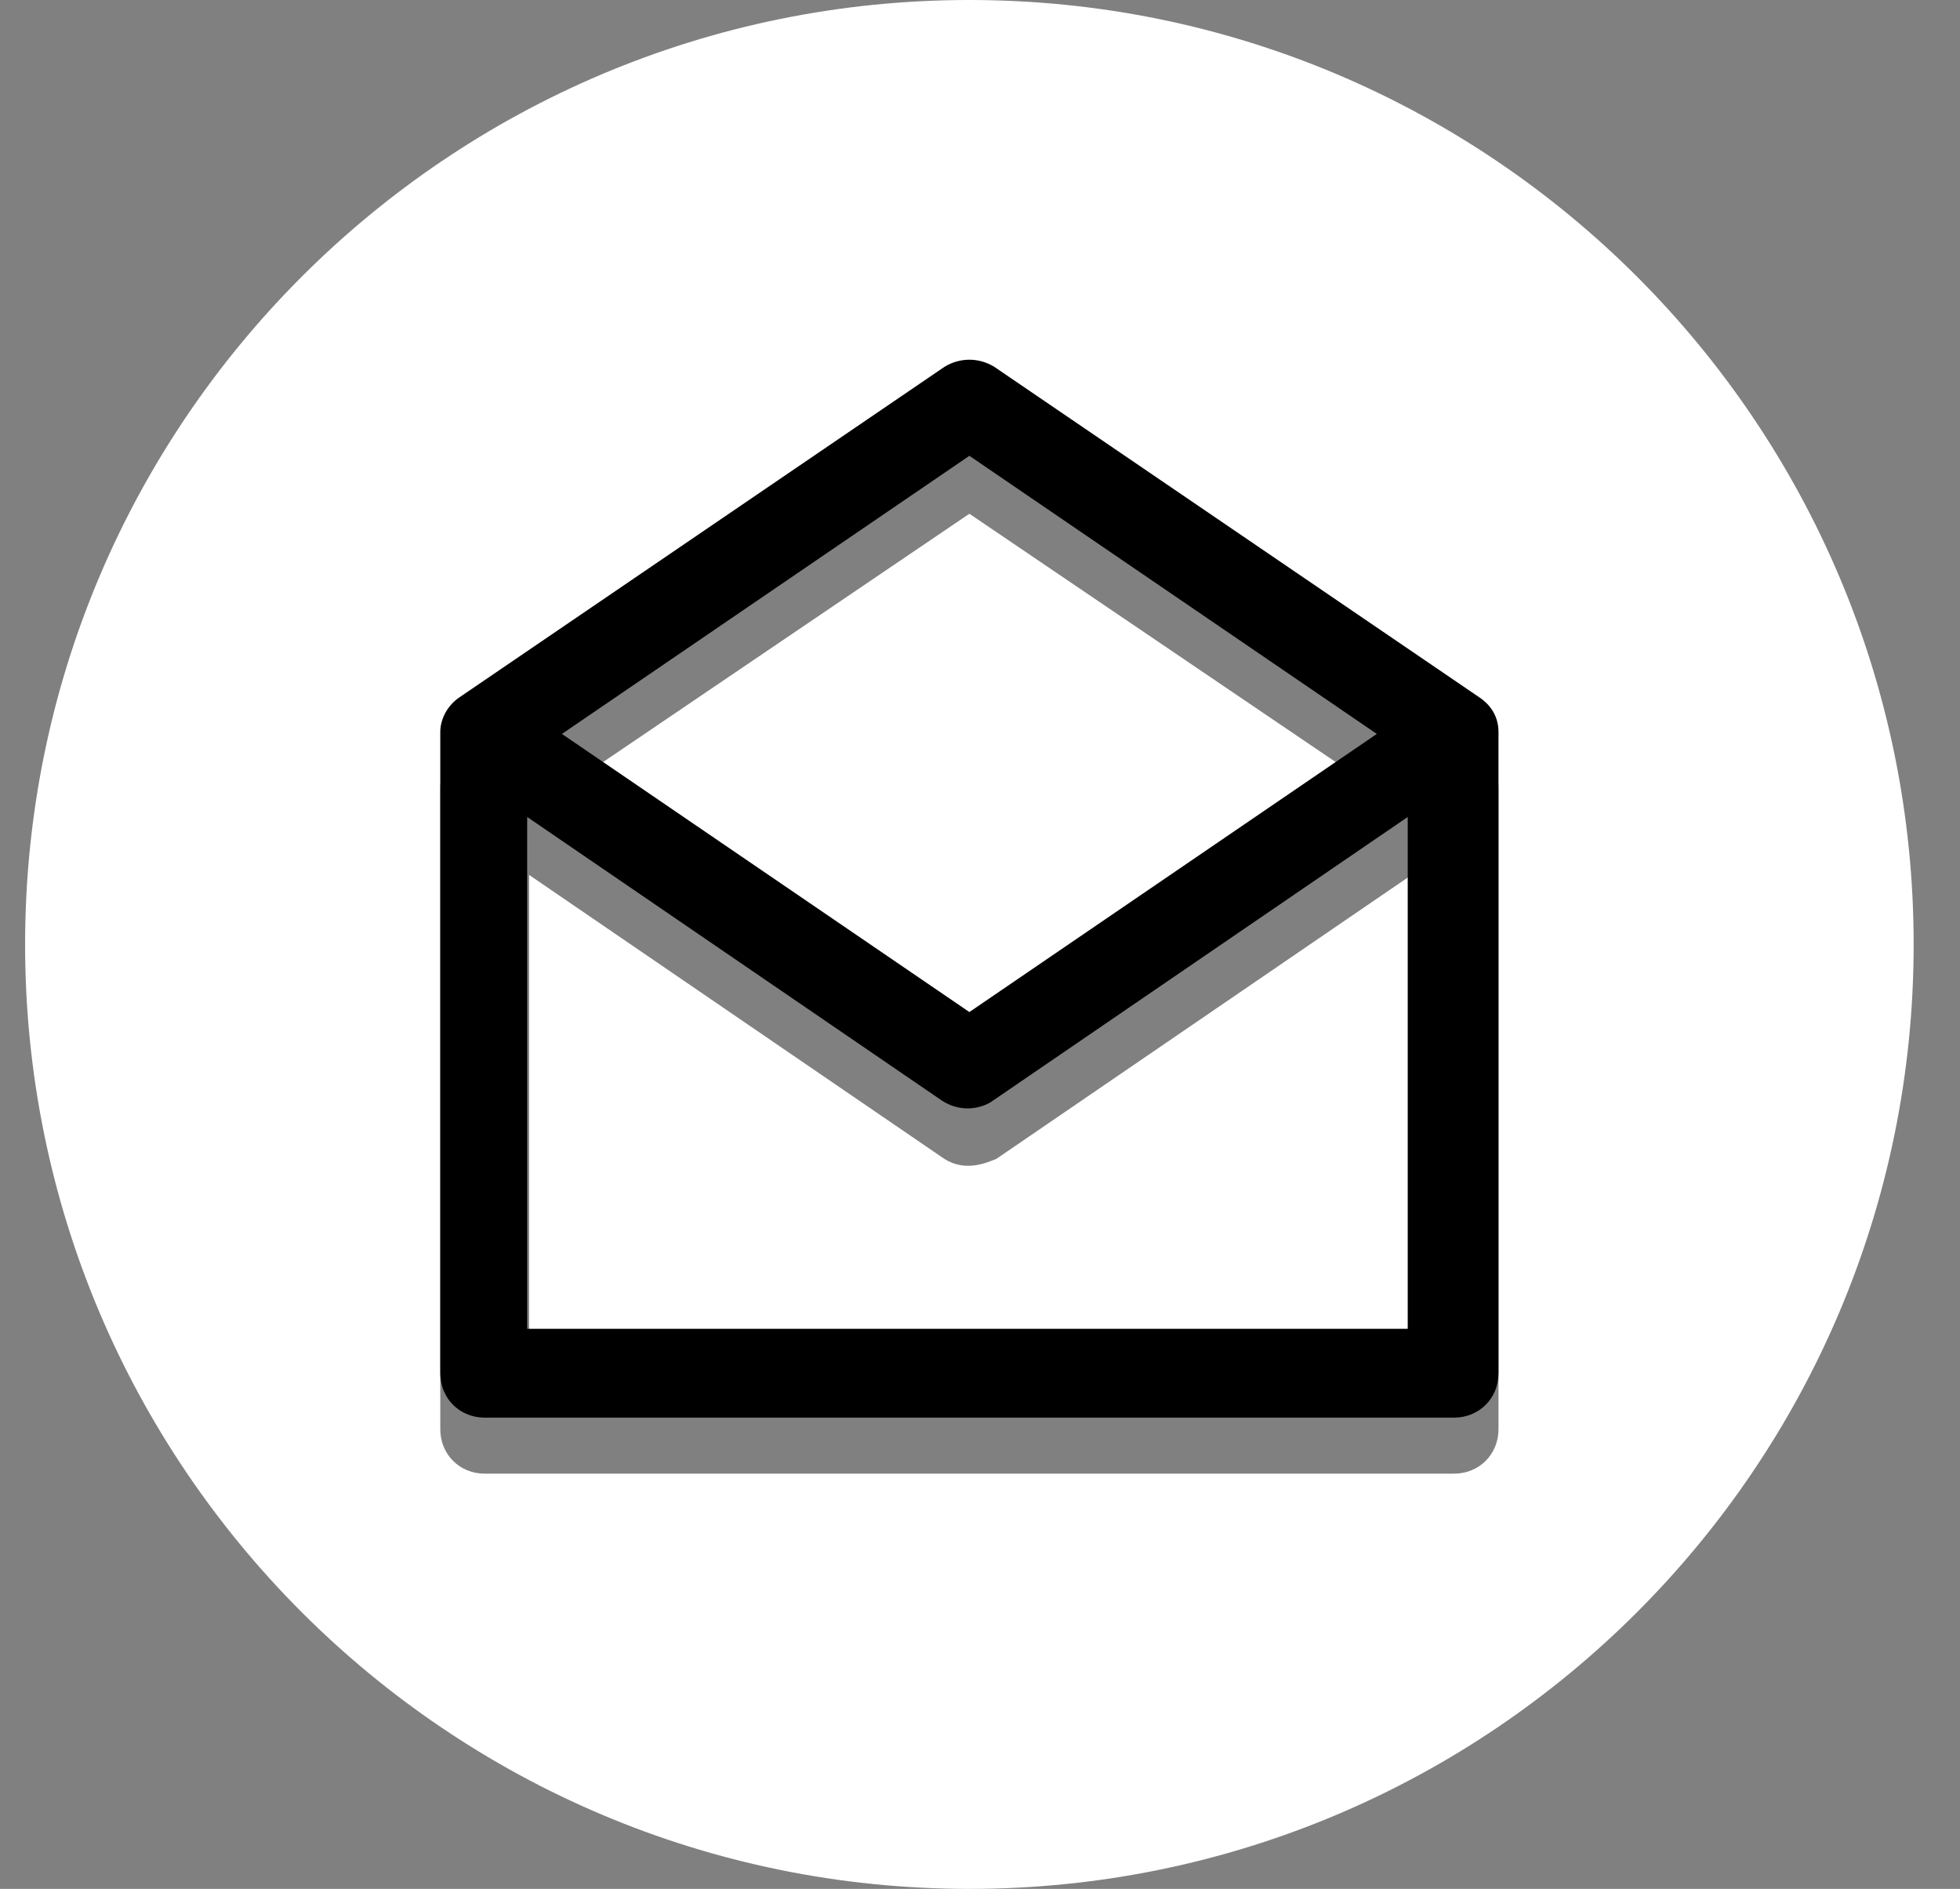 <?xml version="1.0" encoding="utf-8"?>
<!-- Generator: Adobe Illustrator 19.0.0, SVG Export Plug-In . SVG Version: 6.00 Build 0)  -->
<!DOCTYPE svg PUBLIC "-//W3C//DTD SVG 1.1//EN" "http://www.w3.org/Graphics/SVG/1.1/DTD/svg11.dtd">
<svg version="1.1" id="Capa_1" xmlns="http://www.w3.org/2000/svg" xmlns:xlink="http://www.w3.org/1999/xlink" x="0px" y="0px"
	 viewBox="-430 232.2 101.5 97.8" style="enable-background:new -430 232.2 101.5 97.8;" xml:space="preserve">
<rect x="-430" y="232.2" width="101.5" height="97.8" fill="#808080" stroke="none"/>
<style type="text/css">
	.st0{fill:#FFFFFF;}
	.st1{fill:none;}
</style>
<g>
	<polygon class="st0" points="-358.7,273.1 -379.8,258.8 -400.9,273.1 -379.8,287.5 	"/>
	<path class="st0" d="M-381.1,292.2l-21.5-14.7V304h45.7v-26.5l-21.5,14.7C-378.9,292.4-380,292.9-381.1,292.2z"/>
	<g>
		<polygon class="st1" points="-358.7,273.1 -379.8,258.8 -400.9,273.1 -379.8,287.5 		"/>
		<path class="st1" d="M-381.1,292.2l-21.5-14.7V304h45.7v-26.5l-21.5,14.7C-378.9,292.4-380,292.9-381.1,292.2z"/>
		<path class="st0" d="M-379.8,232.2c-27,0-48.9,21.9-48.9,48.9c0,27,21.9,48.9,48.9,48.9s48.9-21.9,48.9-48.9
			C-330.9,254.1-352.8,232.2-379.8,232.2z M-352.4,273.1v33.1c0,1.3-1,2.3-2.3,2.3h-50.2c-1.3,0-2.3-1-2.3-2.3v-33.1
			c0,0,0-0.1,0-0.1c0-0.7,0.4-1.4,1-1.8l25.1-17.1c0.8-0.5,1.8-0.5,2.6,0l25.1,17.1c0.6,0.4,1,1.1,1,1.8
			C-352.4,273.1-352.4,273.1-352.4,273.1z"/>
		<path d="M-353.4,268.3l-25.1-17.1c-0.8-0.5-1.8-0.5-2.6,0l-25.1,17.1c-0.6,0.4-1,1.1-1,1.8c0,0,0,0.1,0,0.1v33.1
			c0,1.3,1,2.3,2.3,2.3h50.2c1.3,0,2.3-1,2.3-2.3v-33.1c0,0,0-0.1,0-0.1C-352.4,269.3-352.8,268.7-353.4,268.3z M-379.8,255.8
			l21.1,14.4l-21.1,14.4l-21.1-14.4L-379.8,255.8z M-357,301h-45.7v-26.5l21.5,14.7c1.1,0.7,2.2,0.3,2.6,0l21.5-14.7V301z"/>
	</g>
</g>
</svg>
